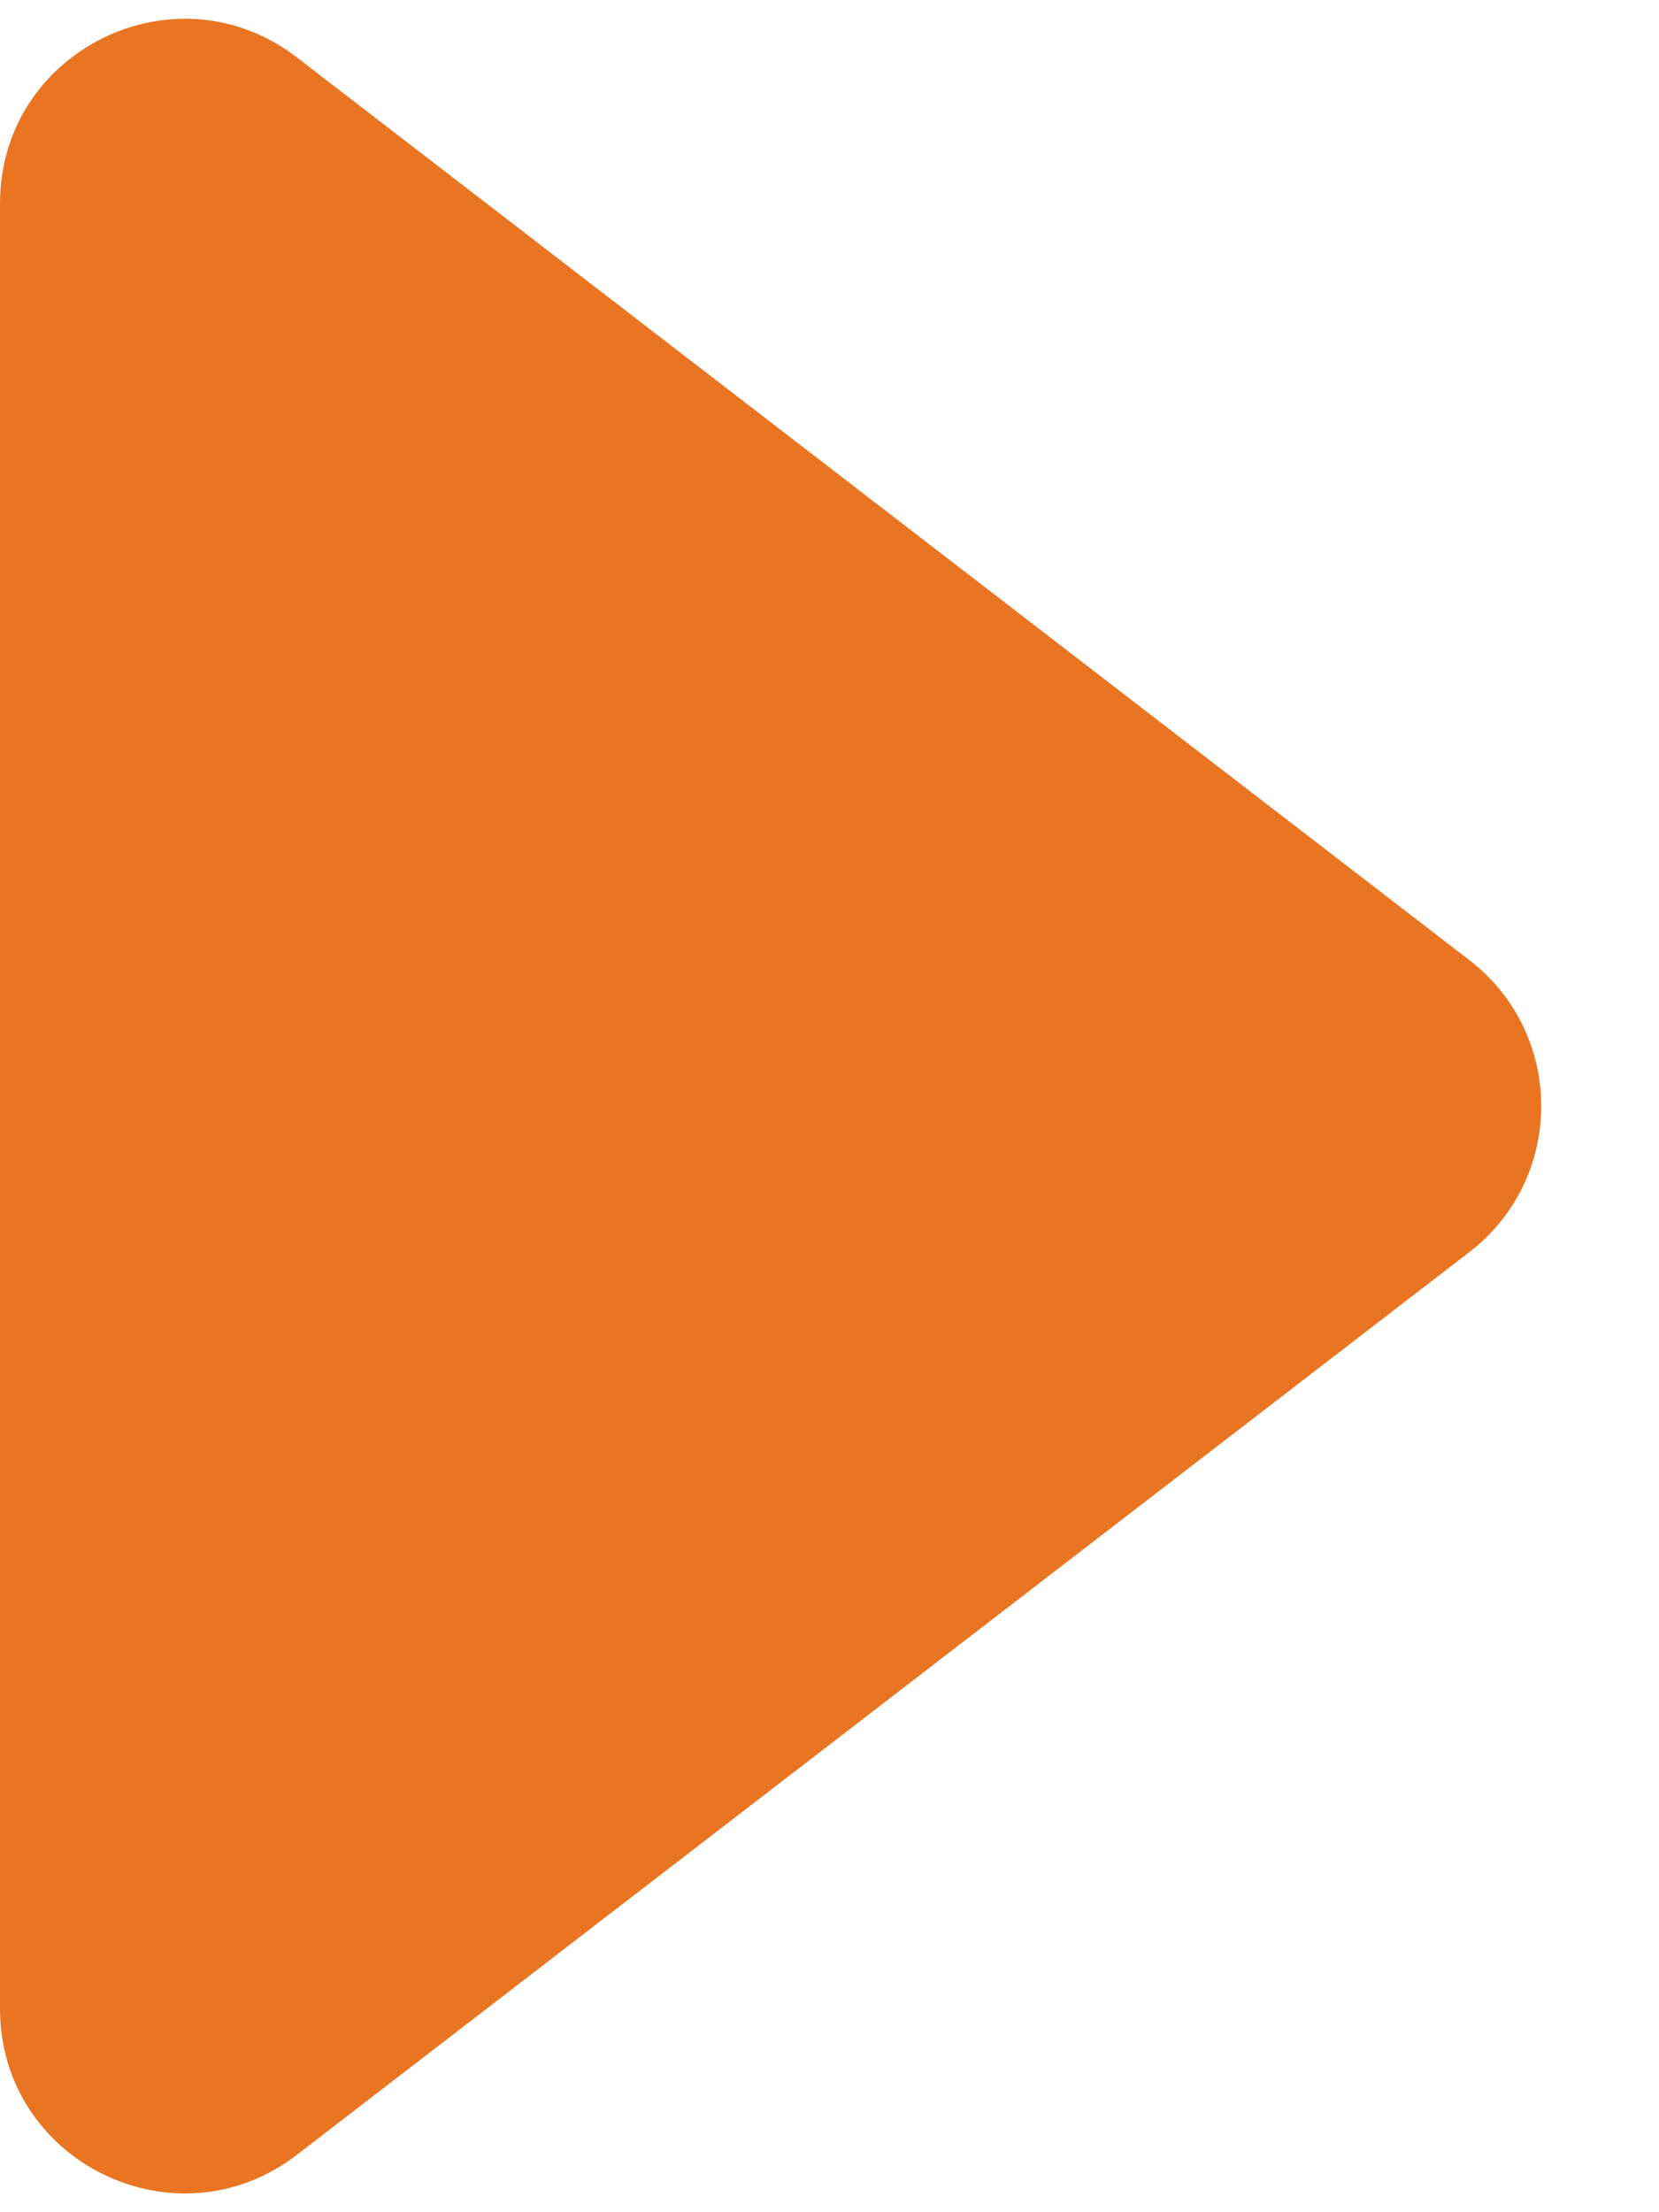 <svg width="9" height="12" viewBox="0 0 9 12" fill="none" xmlns="http://www.w3.org/2000/svg">
<path d="M7.971 5.208C8.491 5.608 8.491 6.392 7.971 6.792L1.61 11.689C0.952 12.195 -4.53141e-07 11.726 -4.25746e-07 10.896L-1.02457e-07 1.104C-7.50622e-08 0.274 0.952 -0.195 1.61 0.311L7.971 5.208Z" fill="#E97522"/>
</svg>

